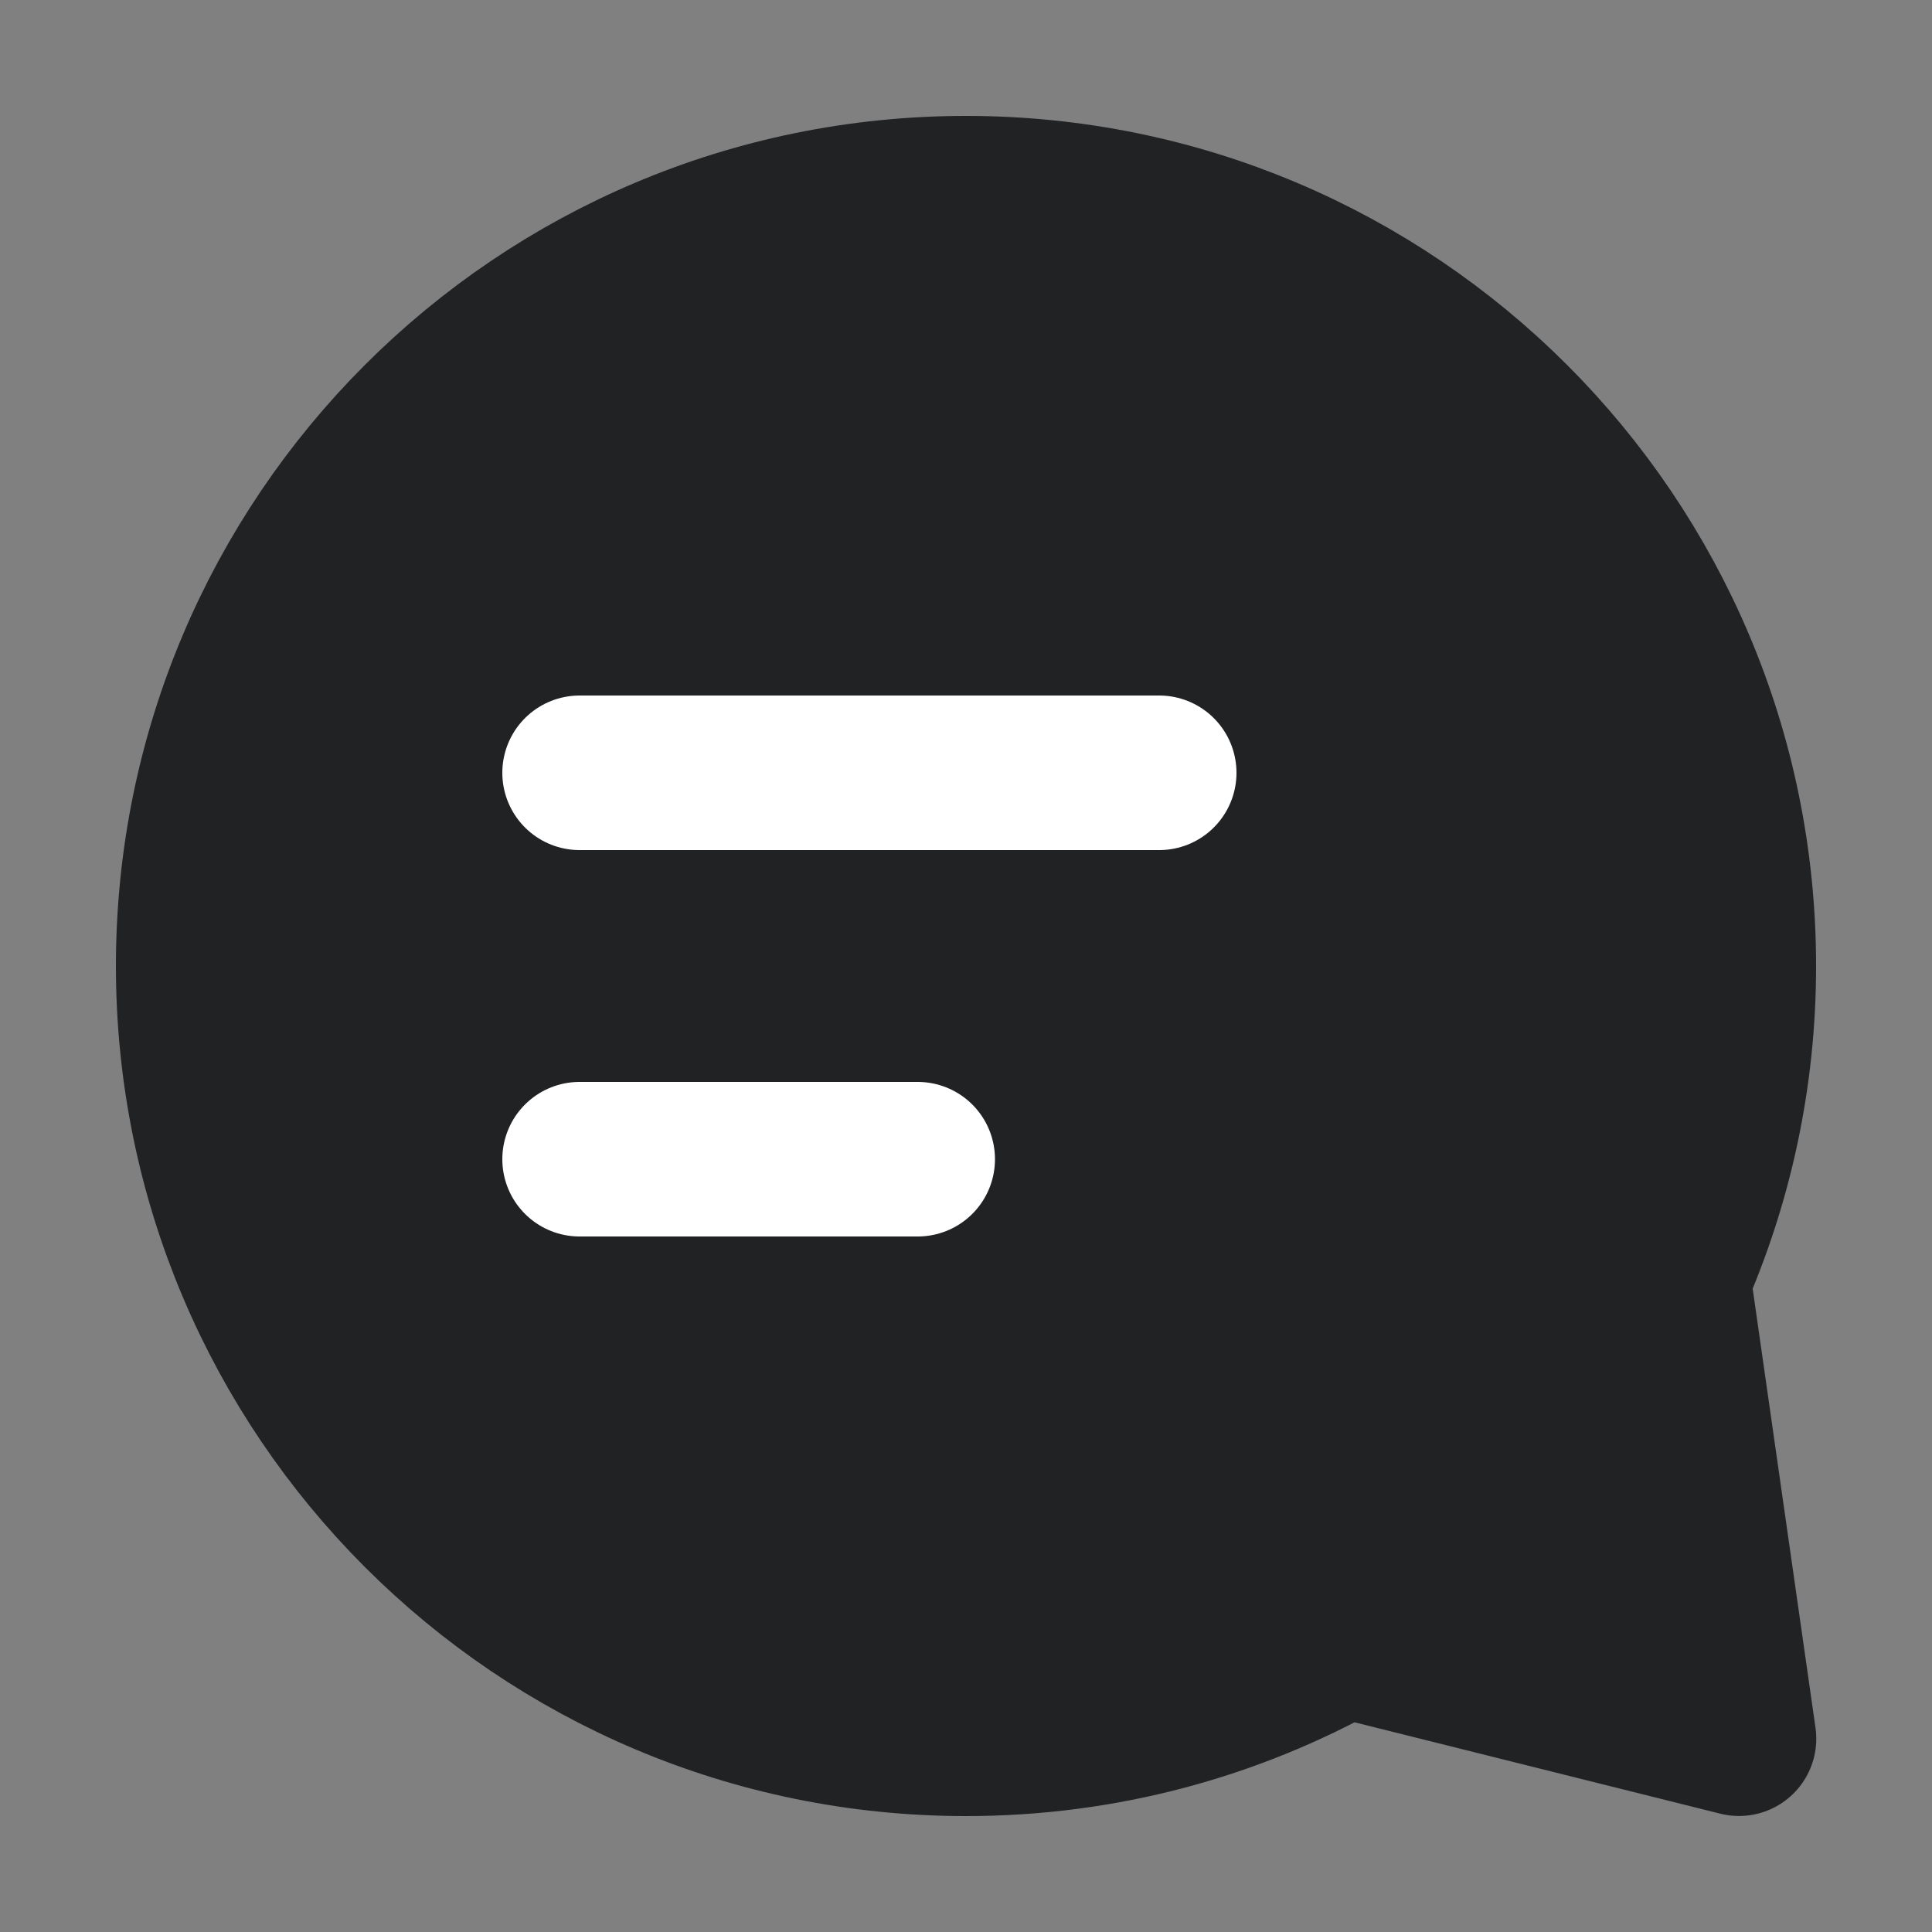 <svg width="20" height="20" viewBox="0 0 20 20" fill="none" xmlns="http://www.w3.org/2000/svg">
<rect x="0" y="0" width="20" height="20" fill="#808080" stroke="none"/>
<g id="Icon/20/Chat">
<path id="Vector" d="M17.32 13.232C17.757 12.243 18 11.15 18 10C18 5.582 14.418 2 10 2C5.582 2 2 5.582 2 10C2 14.418 5.582 18 10 18C11.422 18 12.758 17.629 13.916 16.978L18.002 17.999L17.32 13.232Z" fill="#212224" stroke="#212224" stroke-width="1.6" stroke-linecap="round" stroke-linejoin="round"/>
<path id="Vector_2" d="M6 8H12M6 12H9.5" stroke="white" stroke-width="1.6" stroke-linecap="round"/>
</g>
</svg>
